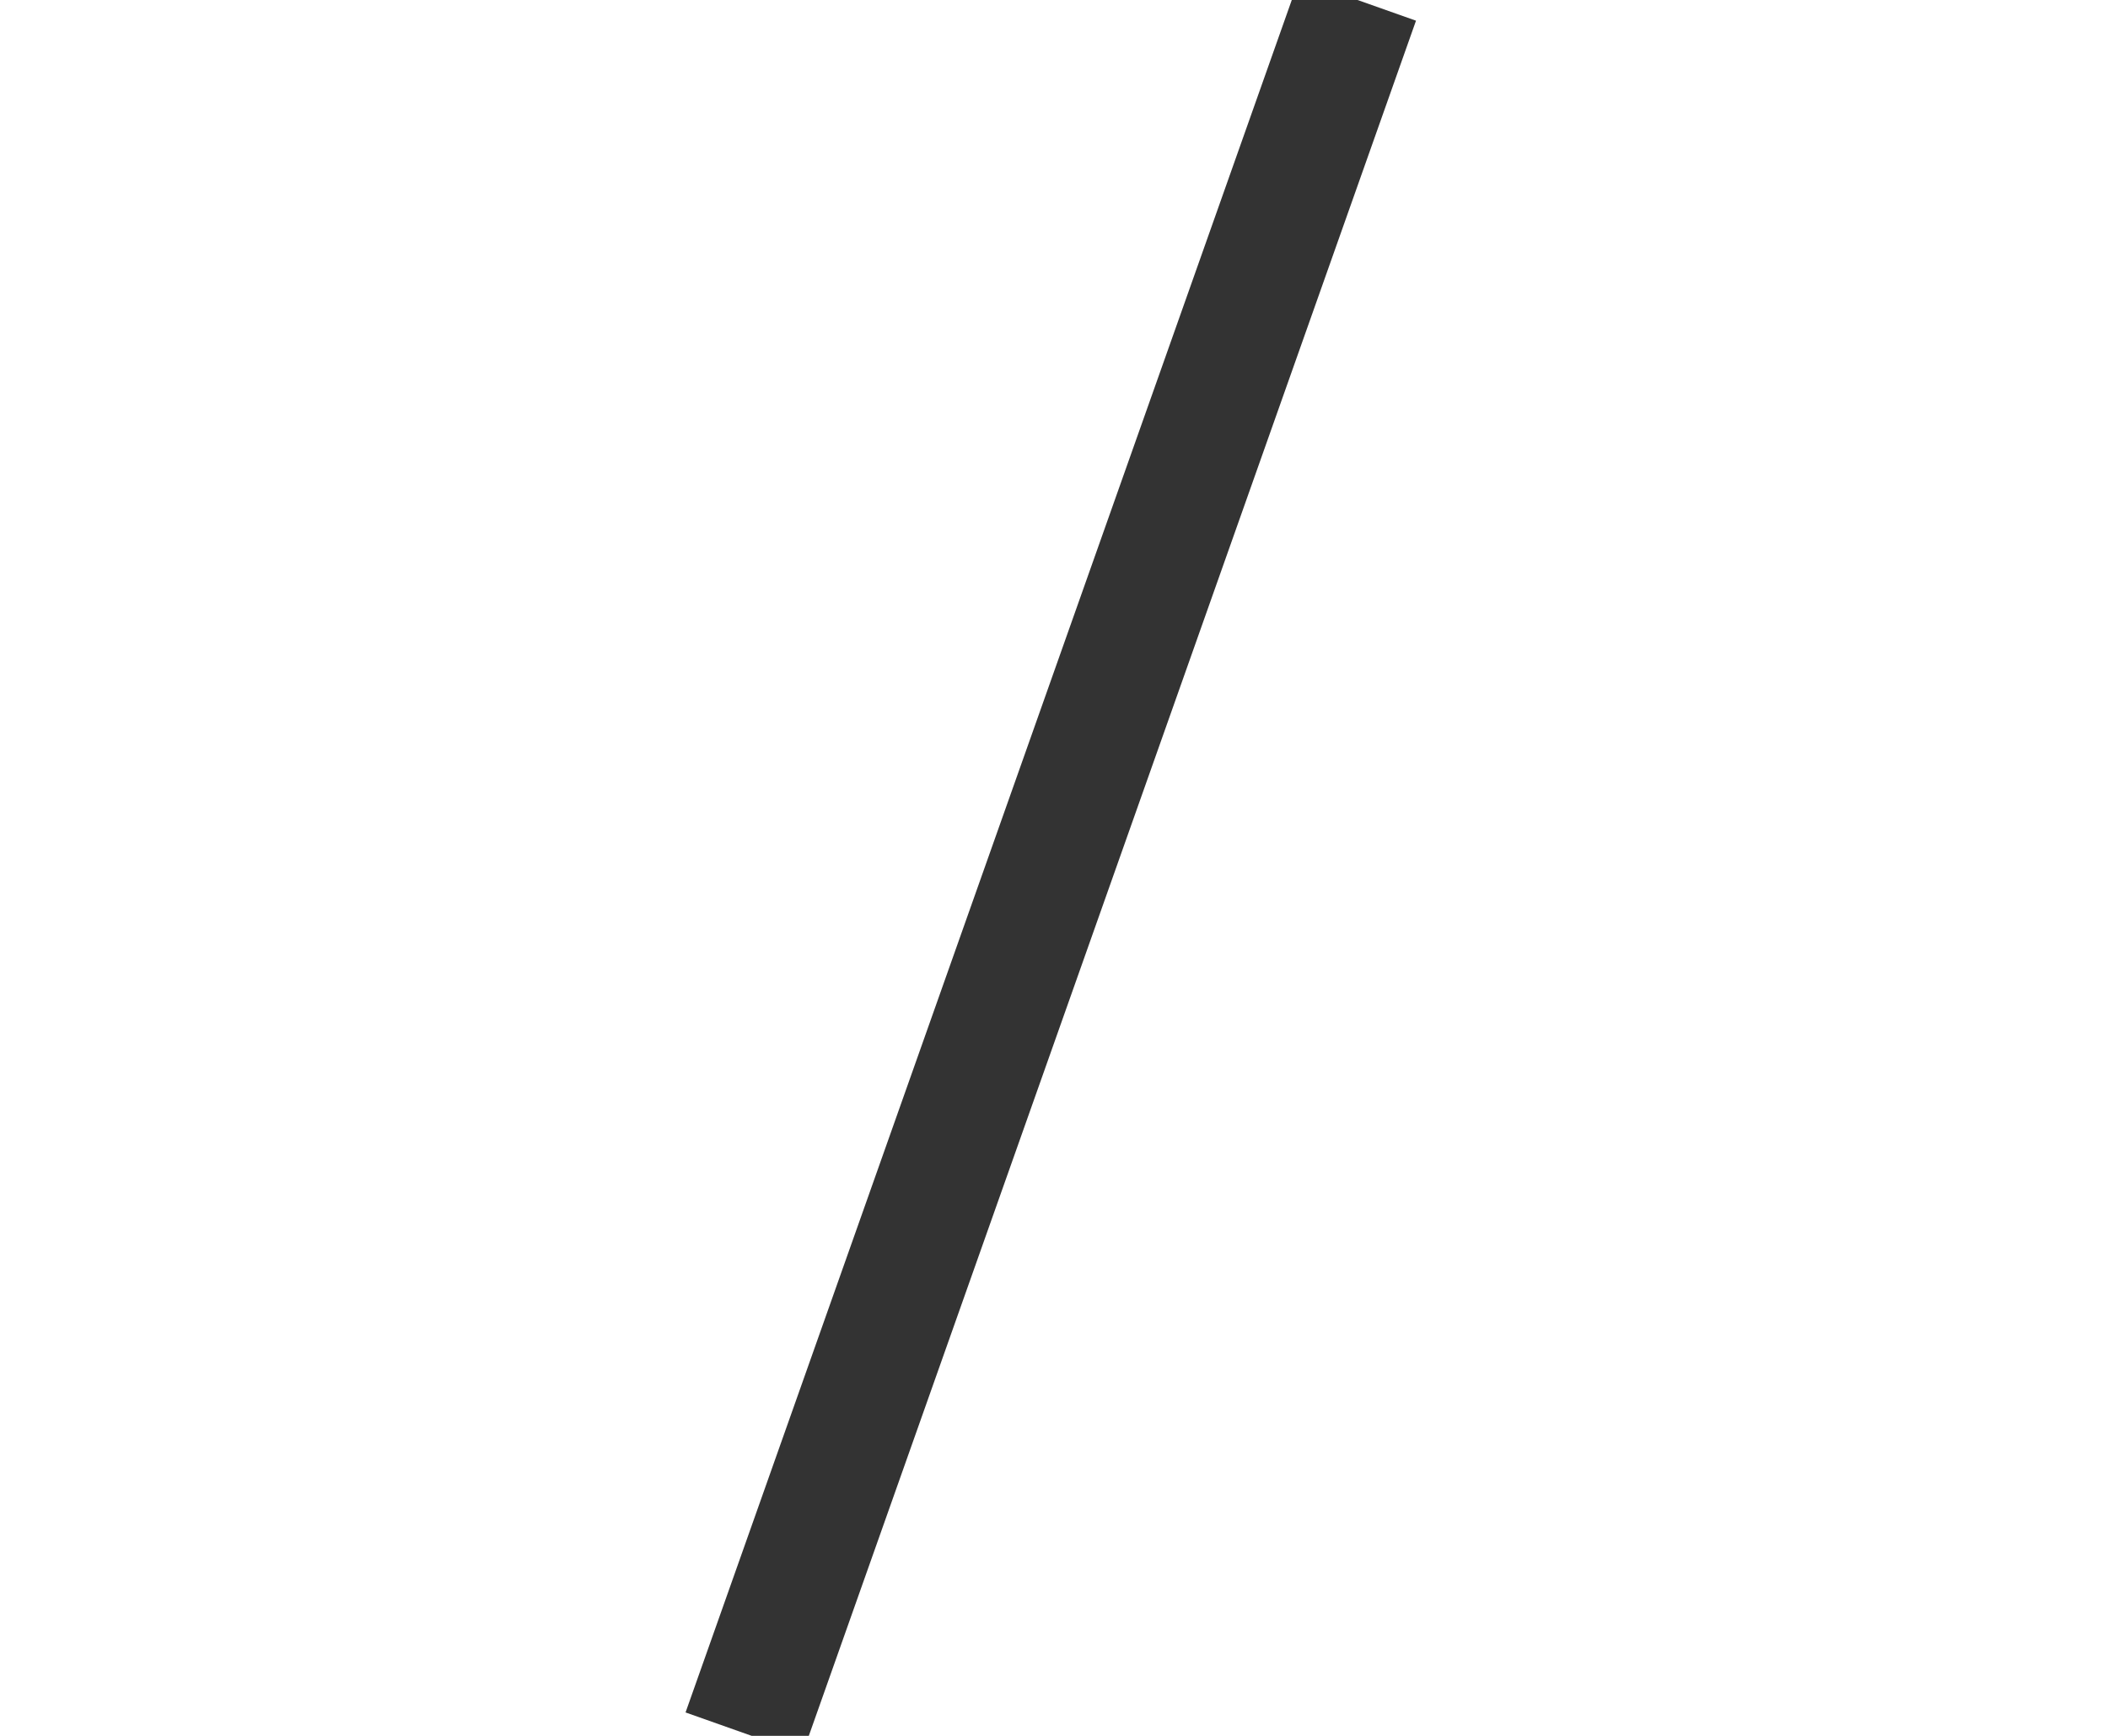 <svg xmlns="http://www.w3.org/2000/svg" width="17" height="14" viewBox="0 0 17 14">
    <g fill="none" fill-rule="evenodd">
        <path d="M3.889 3L0 6.89l3.889 3.888.707-.708-3.182-3.18 3.182-3.184zM12.707 10.779l3.89-3.89L12.706 3 12 3.708l3.182 3.181L12 10.072z"/>
        <path stroke="#333" d="M10.948 0L6 13.978"/>
    </g>
</svg>
